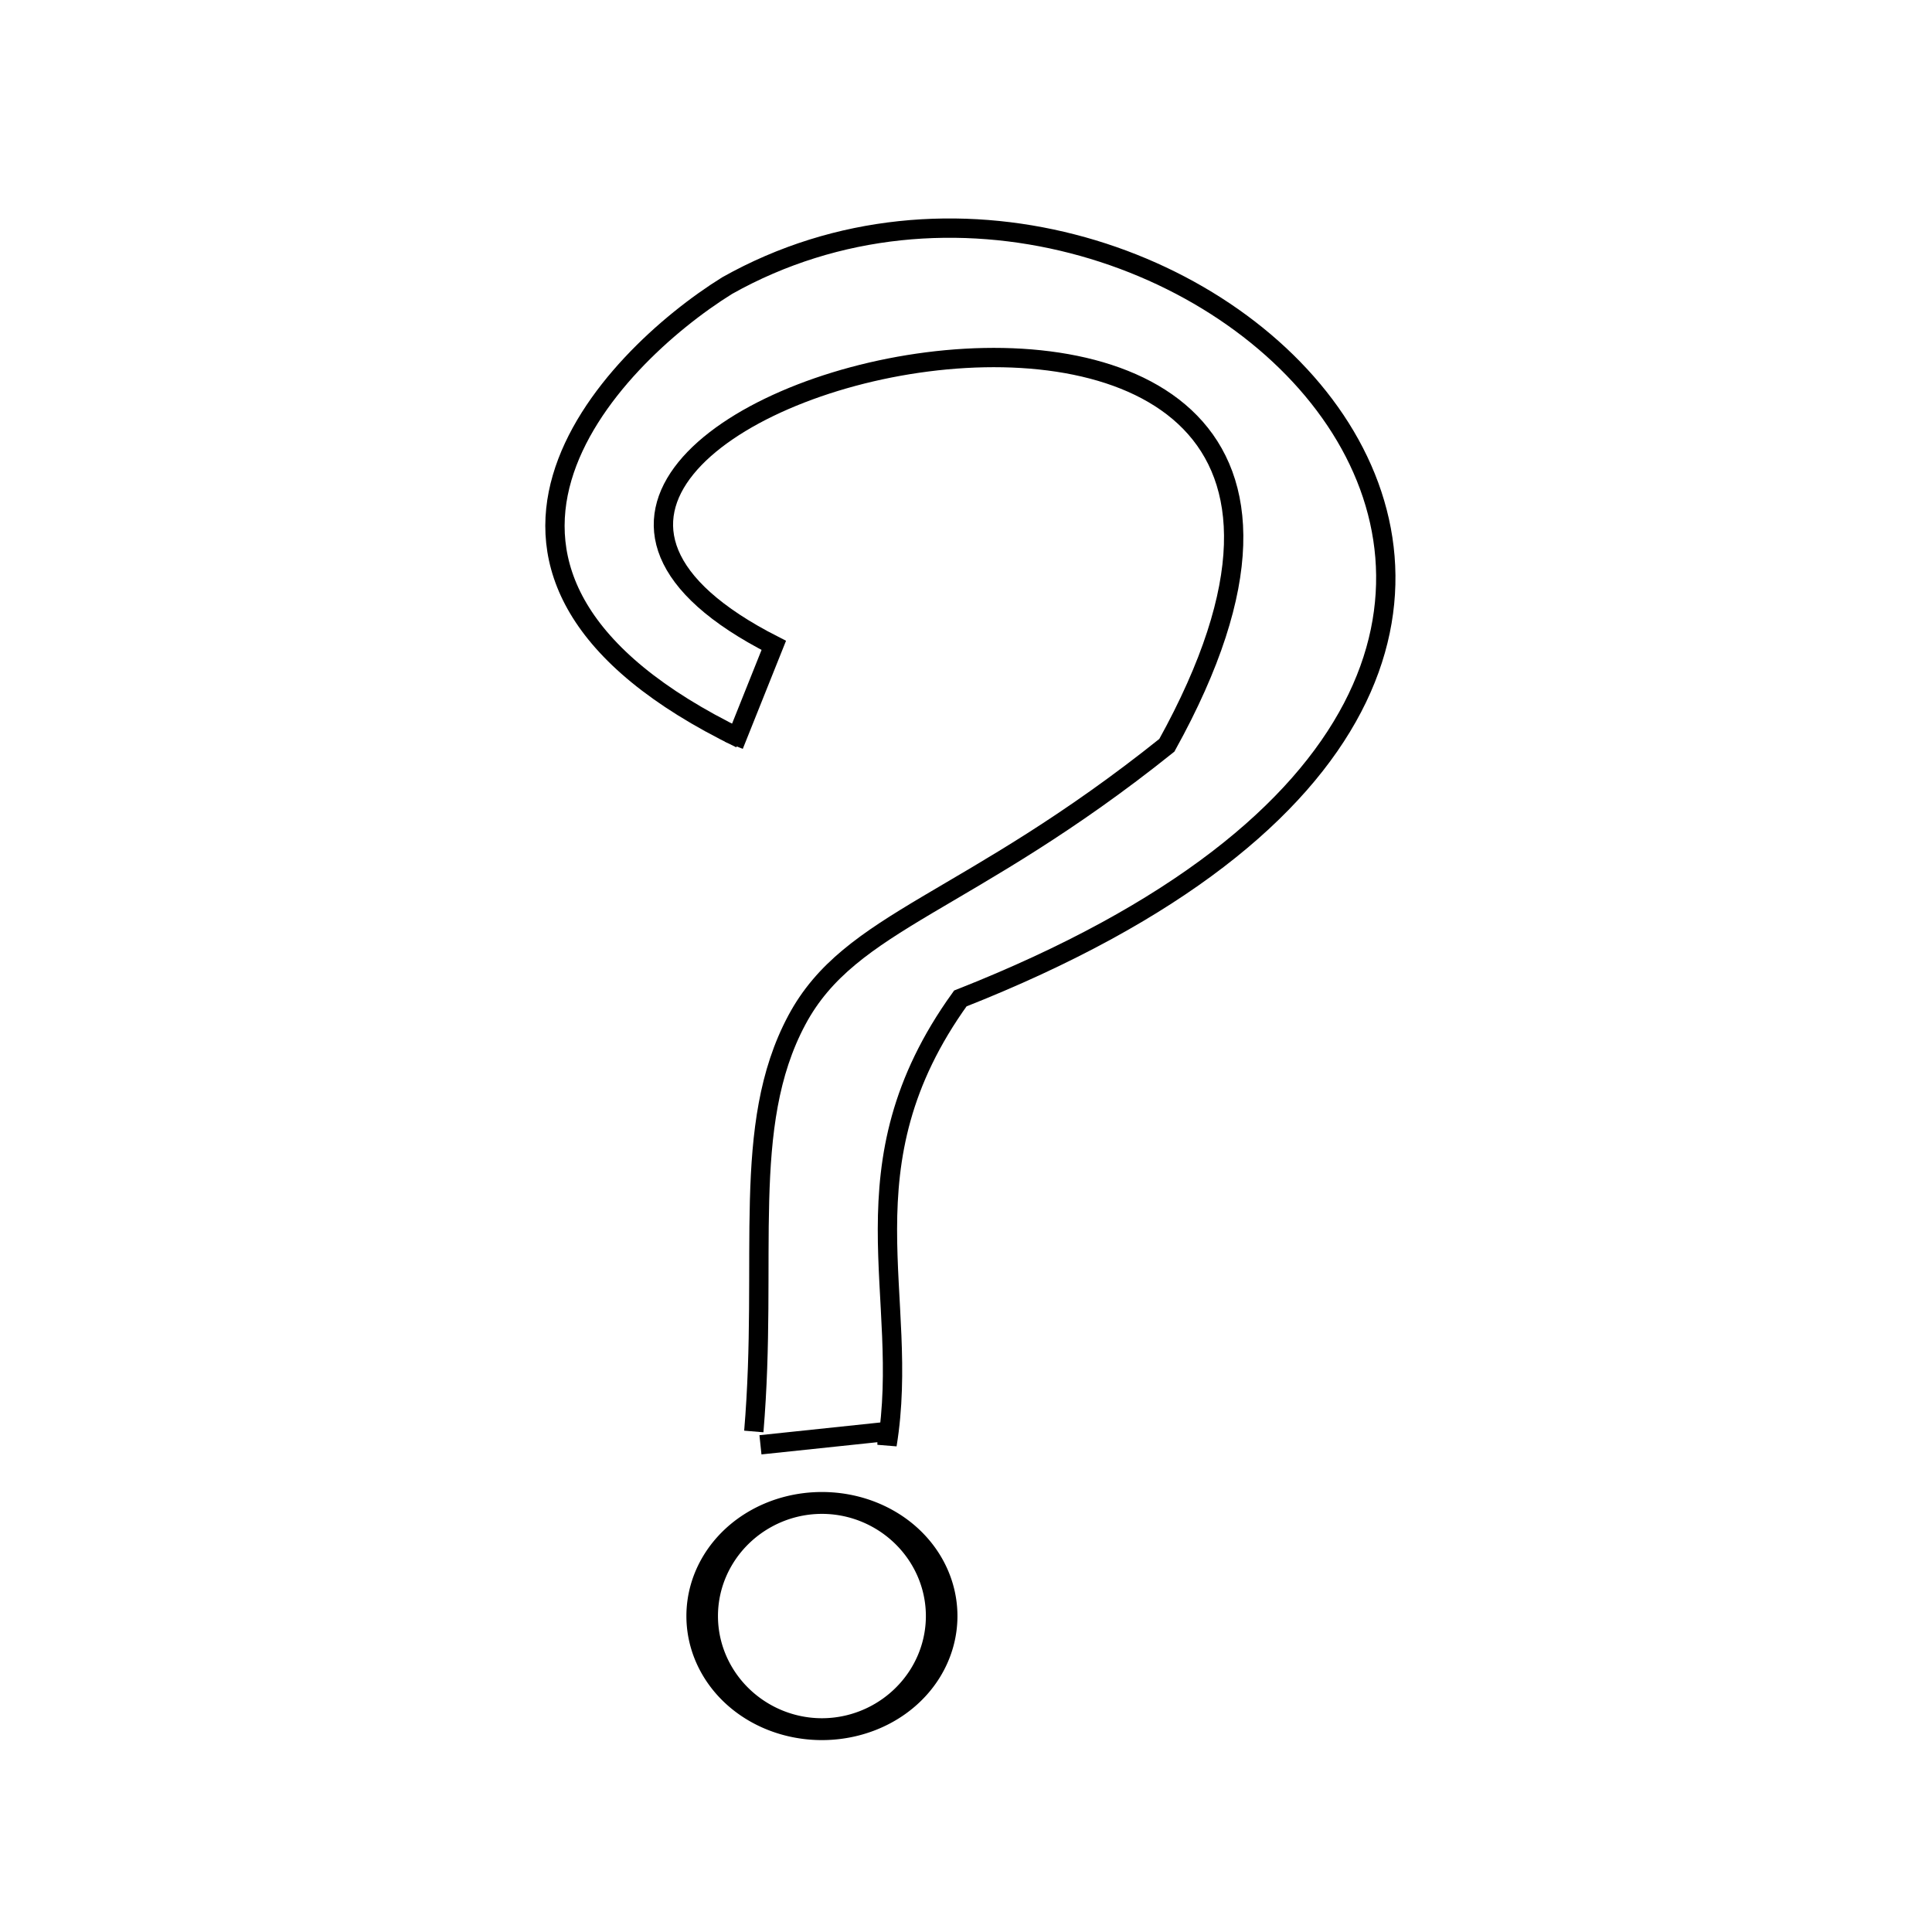 <?xml version="1.0" encoding="UTF-8" standalone="no"?>
<!-- Created with Inkscape (http://www.inkscape.org/) -->

<svg
   xmlns:osb="http://www.openswatchbook.org/uri/2009/osb"
   xmlns:dc="http://purl.org/dc/elements/1.1/"
   xmlns:cc="http://creativecommons.org/ns#"
   xmlns:rdf="http://www.w3.org/1999/02/22-rdf-syntax-ns#"
   xmlns:svg="http://www.w3.org/2000/svg"
   xmlns="http://www.w3.org/2000/svg"
   xmlns:xlink="http://www.w3.org/1999/xlink"
   xmlns:sodipodi="http://sodipodi.sourceforge.net/DTD/sodipodi-0.dtd"
   xmlns:inkscape="http://www.inkscape.org/namespaces/inkscape"
   id="svg3114"
   version="1.1"
   inkscape:version="0.91 r13725"
   viewBox="0 0 100 100"
   sodipodi:docname="page15.svg">
  <defs
     id="defs3118">
    <linearGradient
       id="linearGradient4630"
       osb:paint="solid">
      <stop
         style="stop-color:#000000;stop-opacity:1;"
         offset="0"
         id="stop4632" />
    </linearGradient>
    <linearGradient
       inkscape:collect="always"
       xlink:href="#linearGradient4630"
       id="linearGradient4634"
       x1="265.517"
       y1="493.793"
       x2="273.103"
       y2="493.793"
       gradientUnits="userSpaceOnUse" />
  </defs>
  <sodipodi:namedview
     pagecolor="#ffffff"
     bordercolor="#666666"
     borderopacity="1"
     objecttolerance="10"
     gridtolerance="10"
     guidetolerance="10"
     inkscape:pageopacity="0"
     inkscape:pageshadow="2"
     inkscape:window-width="1366"
     inkscape:window-height="768"
     id="namedview3116"
     showgrid="false"
     inkscape:zoom="0.51265242"
     inkscape:cx="554.27863"
     inkscape:cy="475.43258"
     inkscape:window-x="0"
     inkscape:window-y="0"
     inkscape:window-maximized="0"
     inkscape:current-layer="svg3114" />
  <path
     style="fill:none;stroke:#000000;stroke-width:1px;stroke-linecap:butt;stroke-linejoin:miter;stroke-opacity:1"
     d="m 37.982,38.576 0,0 2.069,-5.172 C 15.543,20.932 78.969,5.025 60.396,38.576 l 0,0 c -10.327,8.27 -16.374,9.022 -19.152,14.223 -2.933,5.49 -1.471,12.298 -2.227,21.294 l 0,0"
     id="path4116"
     inkscape:connector-curvature="0"
     sodipodi:nodetypes="cccccscc" />
  <path
     style="fill:none;stroke:#000000;stroke-width:1px;stroke-linecap:butt;stroke-linejoin:miter;stroke-opacity:1"
     d="m 38.327,38.231 c -17.591,-8.543 -6.797,-19.651 -0.69,-23.448 22.921,-12.884 57.02,19.177 12.069,36.897 -6.267,8.702 -2.529,15.402 -3.793,23.103 l 0,-0.69 -6.552,0.69"
     id="path4118"
     inkscape:connector-curvature="0"
     sodipodi:nodetypes="cccccc" />
  <path
     sodipodi:type="arc"
     style="fill:none;stroke:url(#linearGradient4634)"
     id="path4120"
     sodipodi:cx="269.31033"
     sodipodi:cy="493.79309"
     sodipodi:rx="3.7931035"
     sodipodi:ry="5.1724138"
     d="m 273.103,493.793 a 3.793,5.172 0 1 1 -7.586,0 3.793,5.172 0 1 1 7.586,0 z"
     transform="matrix(1.634,0,0,1.132,-397.51,-475.327)" />
</svg>
